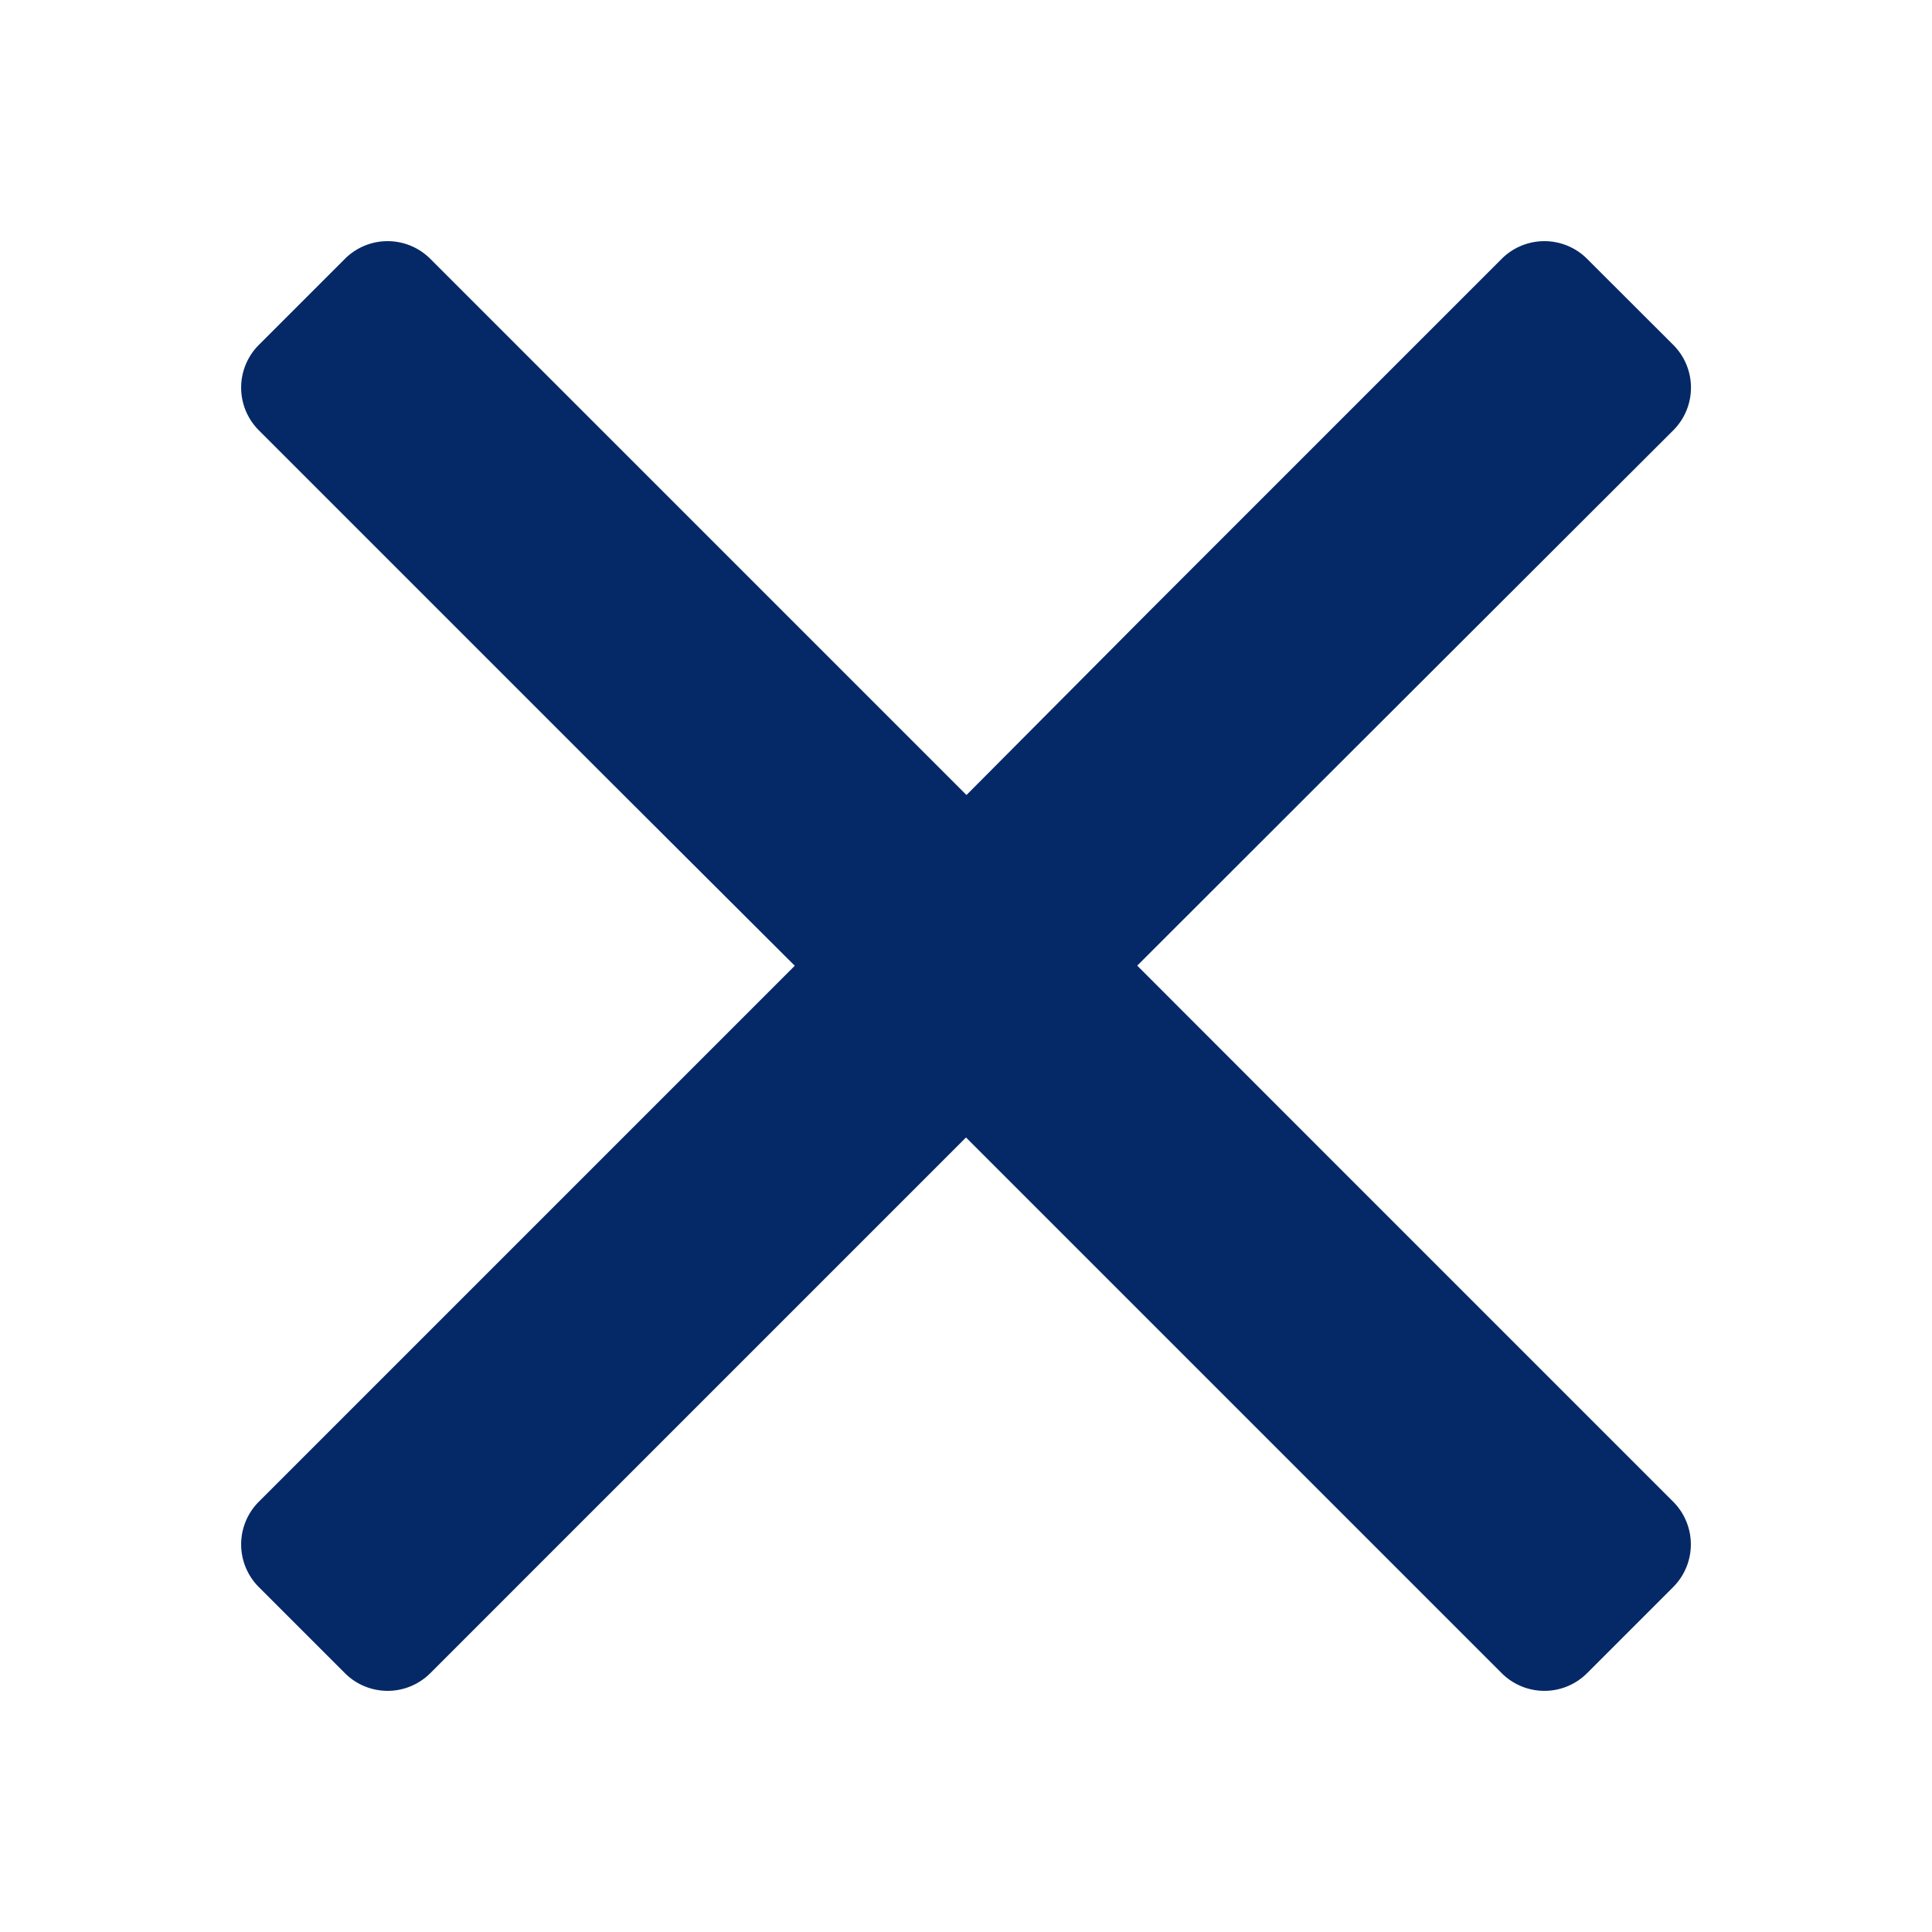 <svg xmlns="http://www.w3.org/2000/svg" width="16" height="16"><path d="M2.144 12.436l2.932-2.932 1.506-1.506L5.08 6.5 2.144 3.564a.5.5 0 0 1 0-.708l.712-.712a.5.5 0 0 1 .708 0L6.5 5.08l1.504 1.504L9.5 5.08l2.936-2.936a.5.5 0 0 1 .708 0l.713.712a.5.5 0 0 1 0 .708l-2.938 2.933-1.501 1.5L10.92 9.5l2.936 2.936a.5.5 0 0 1 0 .708l-.712.712a.5.5 0 0 1-.708 0L9.5 10.92 8 9.42l-1.5 1.5-2.936 2.936a.5.5 0 0 1-.708 0l-.712-.712a.5.5 0 0 1 0-.708z" fill="#052967"/></svg>
